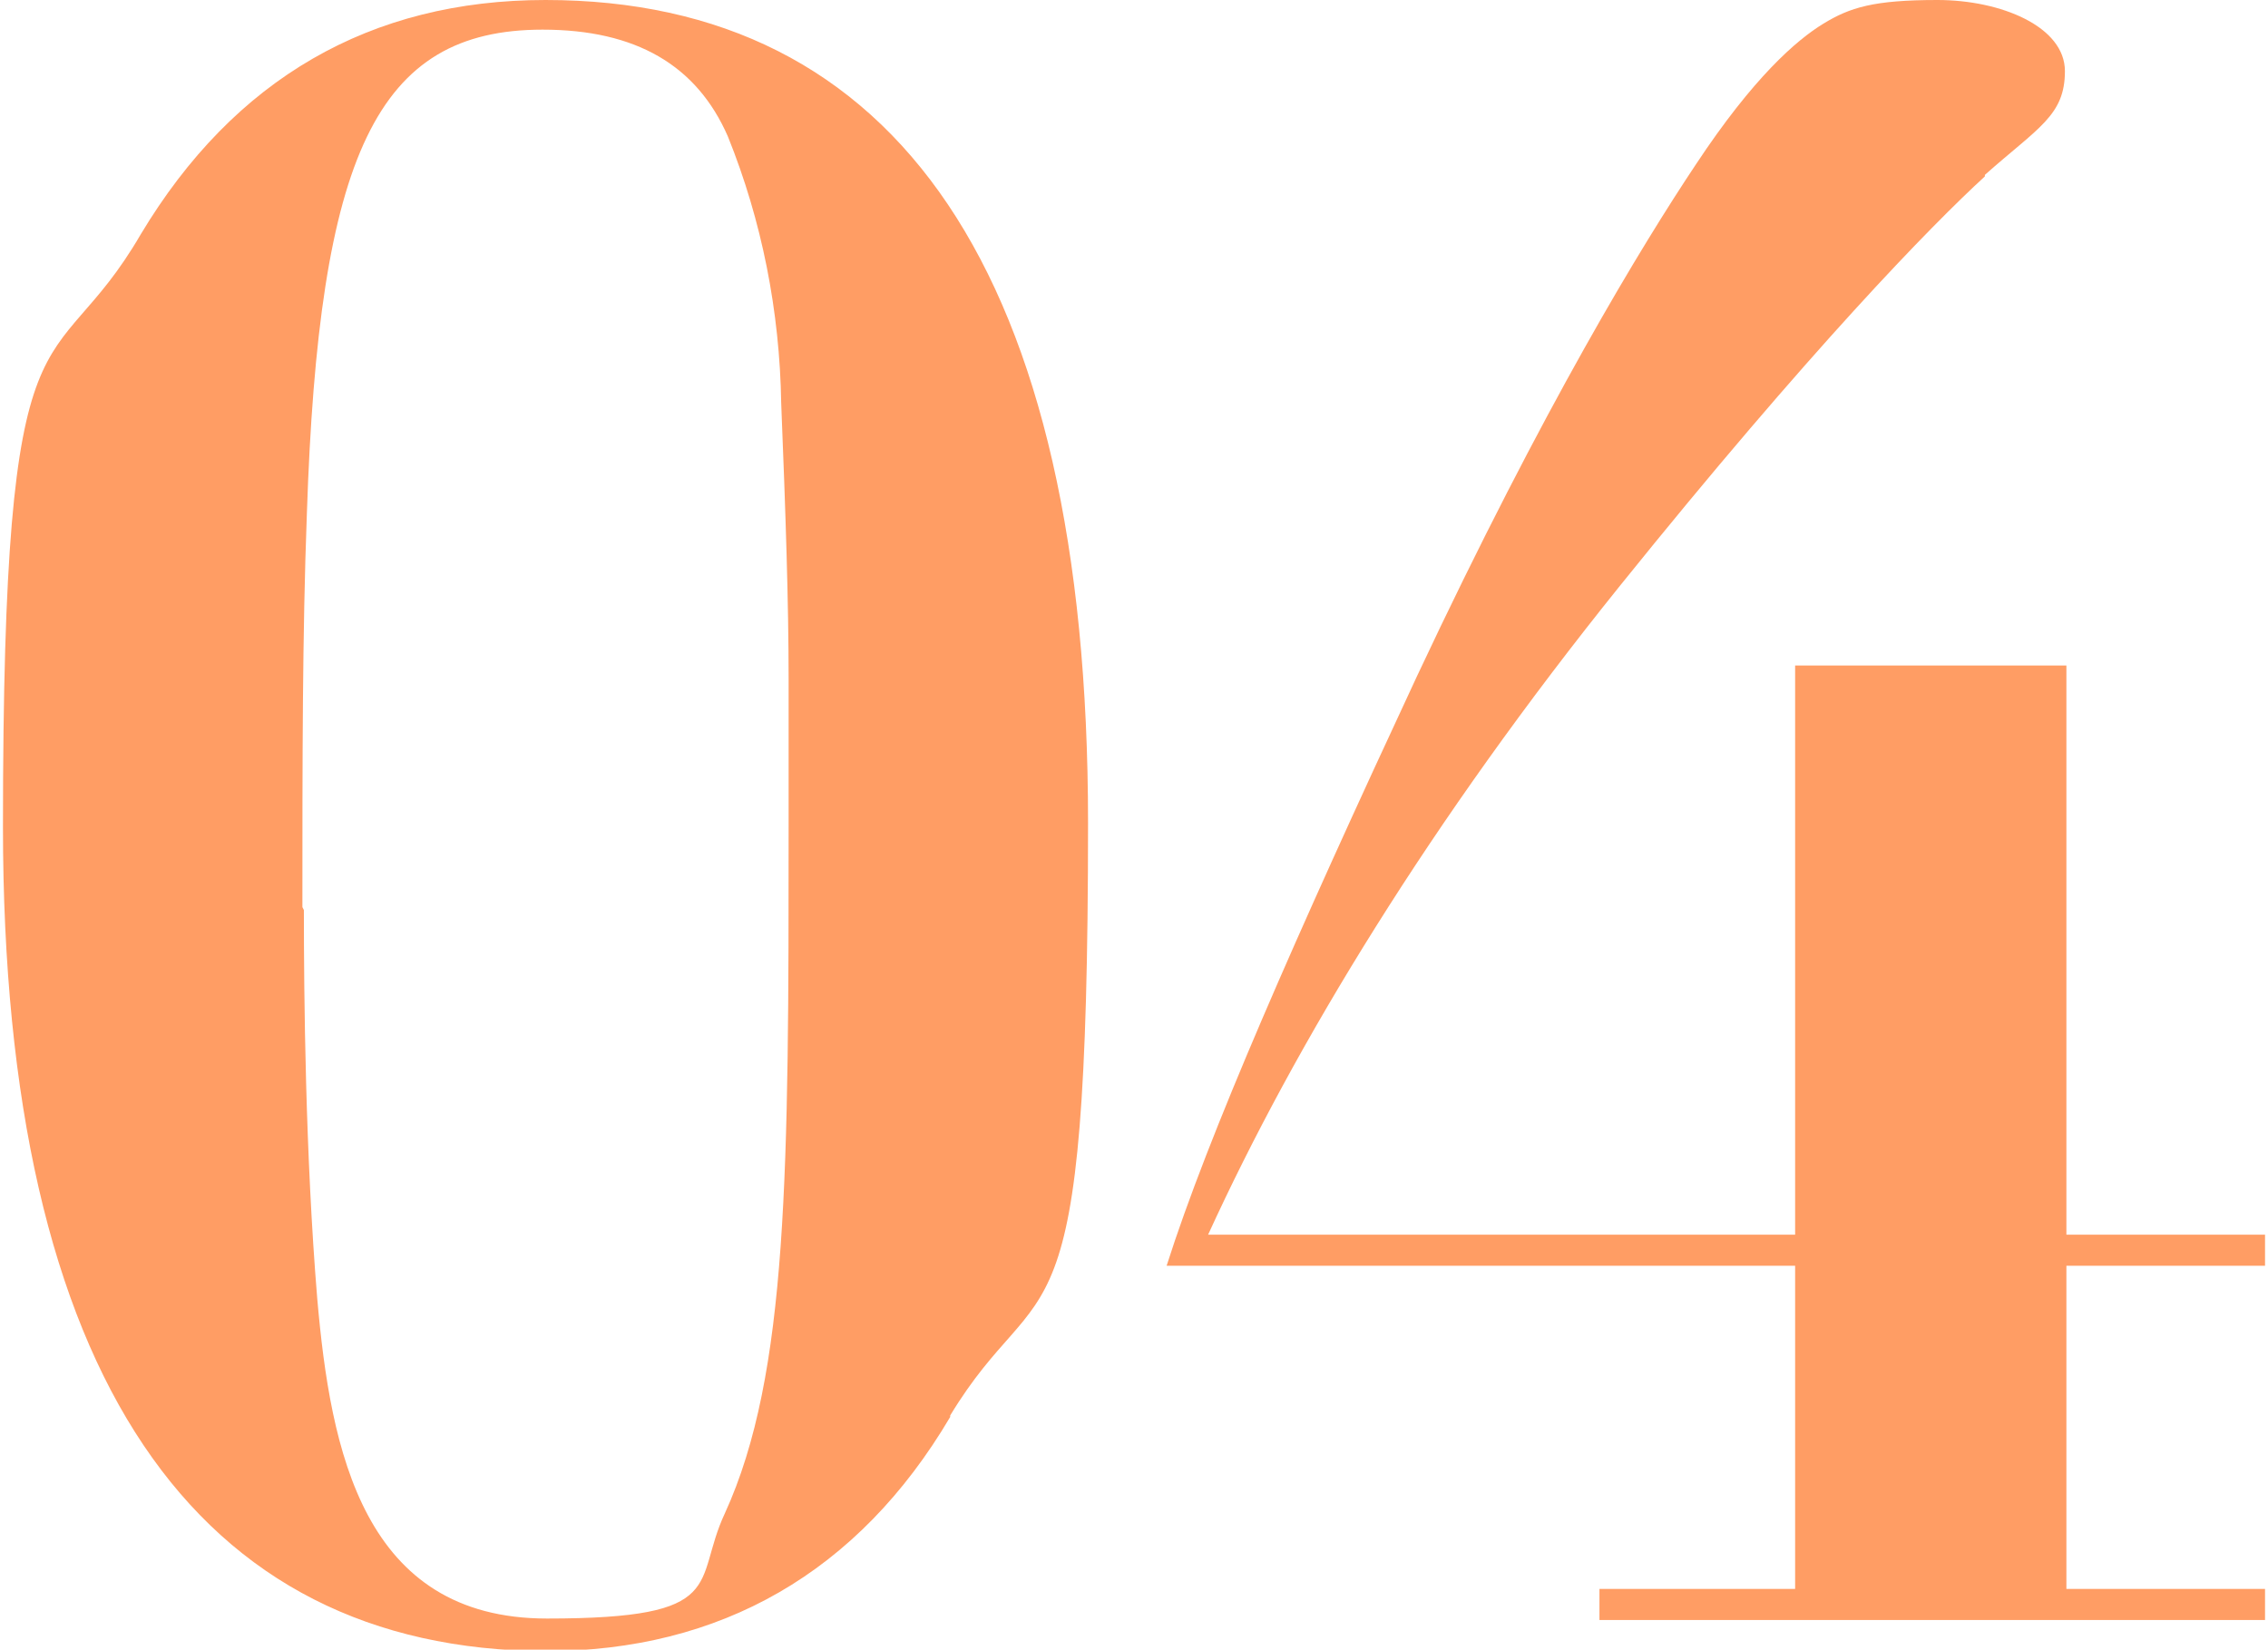 <?xml version="1.0" encoding="UTF-8"?>
<svg id="_レイヤー_1" data-name="レイヤー 1" xmlns="http://www.w3.org/2000/svg" version="1.1" viewBox="0 0 153 111.3">
  <defs>
    <style>
      .cls-1 {
        fill: #ff9d64;
        stroke-width: 0px;
      }
    </style>
  </defs>
  <g id="_レイヤー_1-2" data-name="レイヤー 1">
    <g id="_グループ_1605" data-name="グループ 1605">
      <path id="_パス_829" data-name="パス 829" class="cls-1" d="M64.1,95.6c-6.2,10.5-15.5,15.8-27.3,15.8C13.3,111.3.2,93,.2,55.8S3.4,26.3,9.5,15.8C15.8,5.3,25,0,36.8,0,60.4,0,73.4,18.3,73.4,55.5s-3,29.6-9.3,40ZM20.5,61.4c0,5.8.1,16.5.9,26.2.9,10.3,3.1,21.6,15.5,21.6s9.8-2.4,12-7.1c4.3-9.4,4.3-23.2,4.3-46.5v-9.8c0-5.1-.2-11.2-.5-18.6-.1-6.2-1.3-12.3-3.6-18-2.1-4.8-6.2-7.2-12.5-7.2-11.2,0-15.1,8.4-15.9,32.7-.3,8.1-.3,16.6-.3,26.5Z"/>
      <path id="_パス_830" data-name="パス 830" class="cls-1" d="M133.9,11.9c-3.6,3.3-11.8,11.7-24.6,27.6-12.8,15.9-21.9,30.9-27.8,43.8h39.6v-38.4h18.3v38.4h13.4v2.1h-13.4v21.8h13.4v2.1h-44.9v-2.1h13.2v-21.8h-42.4c2.8-8.8,8.7-22.2,16.9-39.8,8.6-18.3,15.2-29.1,18.8-34.5,3.9-5.9,6.8-8.4,8.6-9.5S126.4,0,130.7,0s8.6,1.8,8.6,4.8-1.8,3.8-5.4,7h0Z"/>
    </g>
  </g>
</svg>